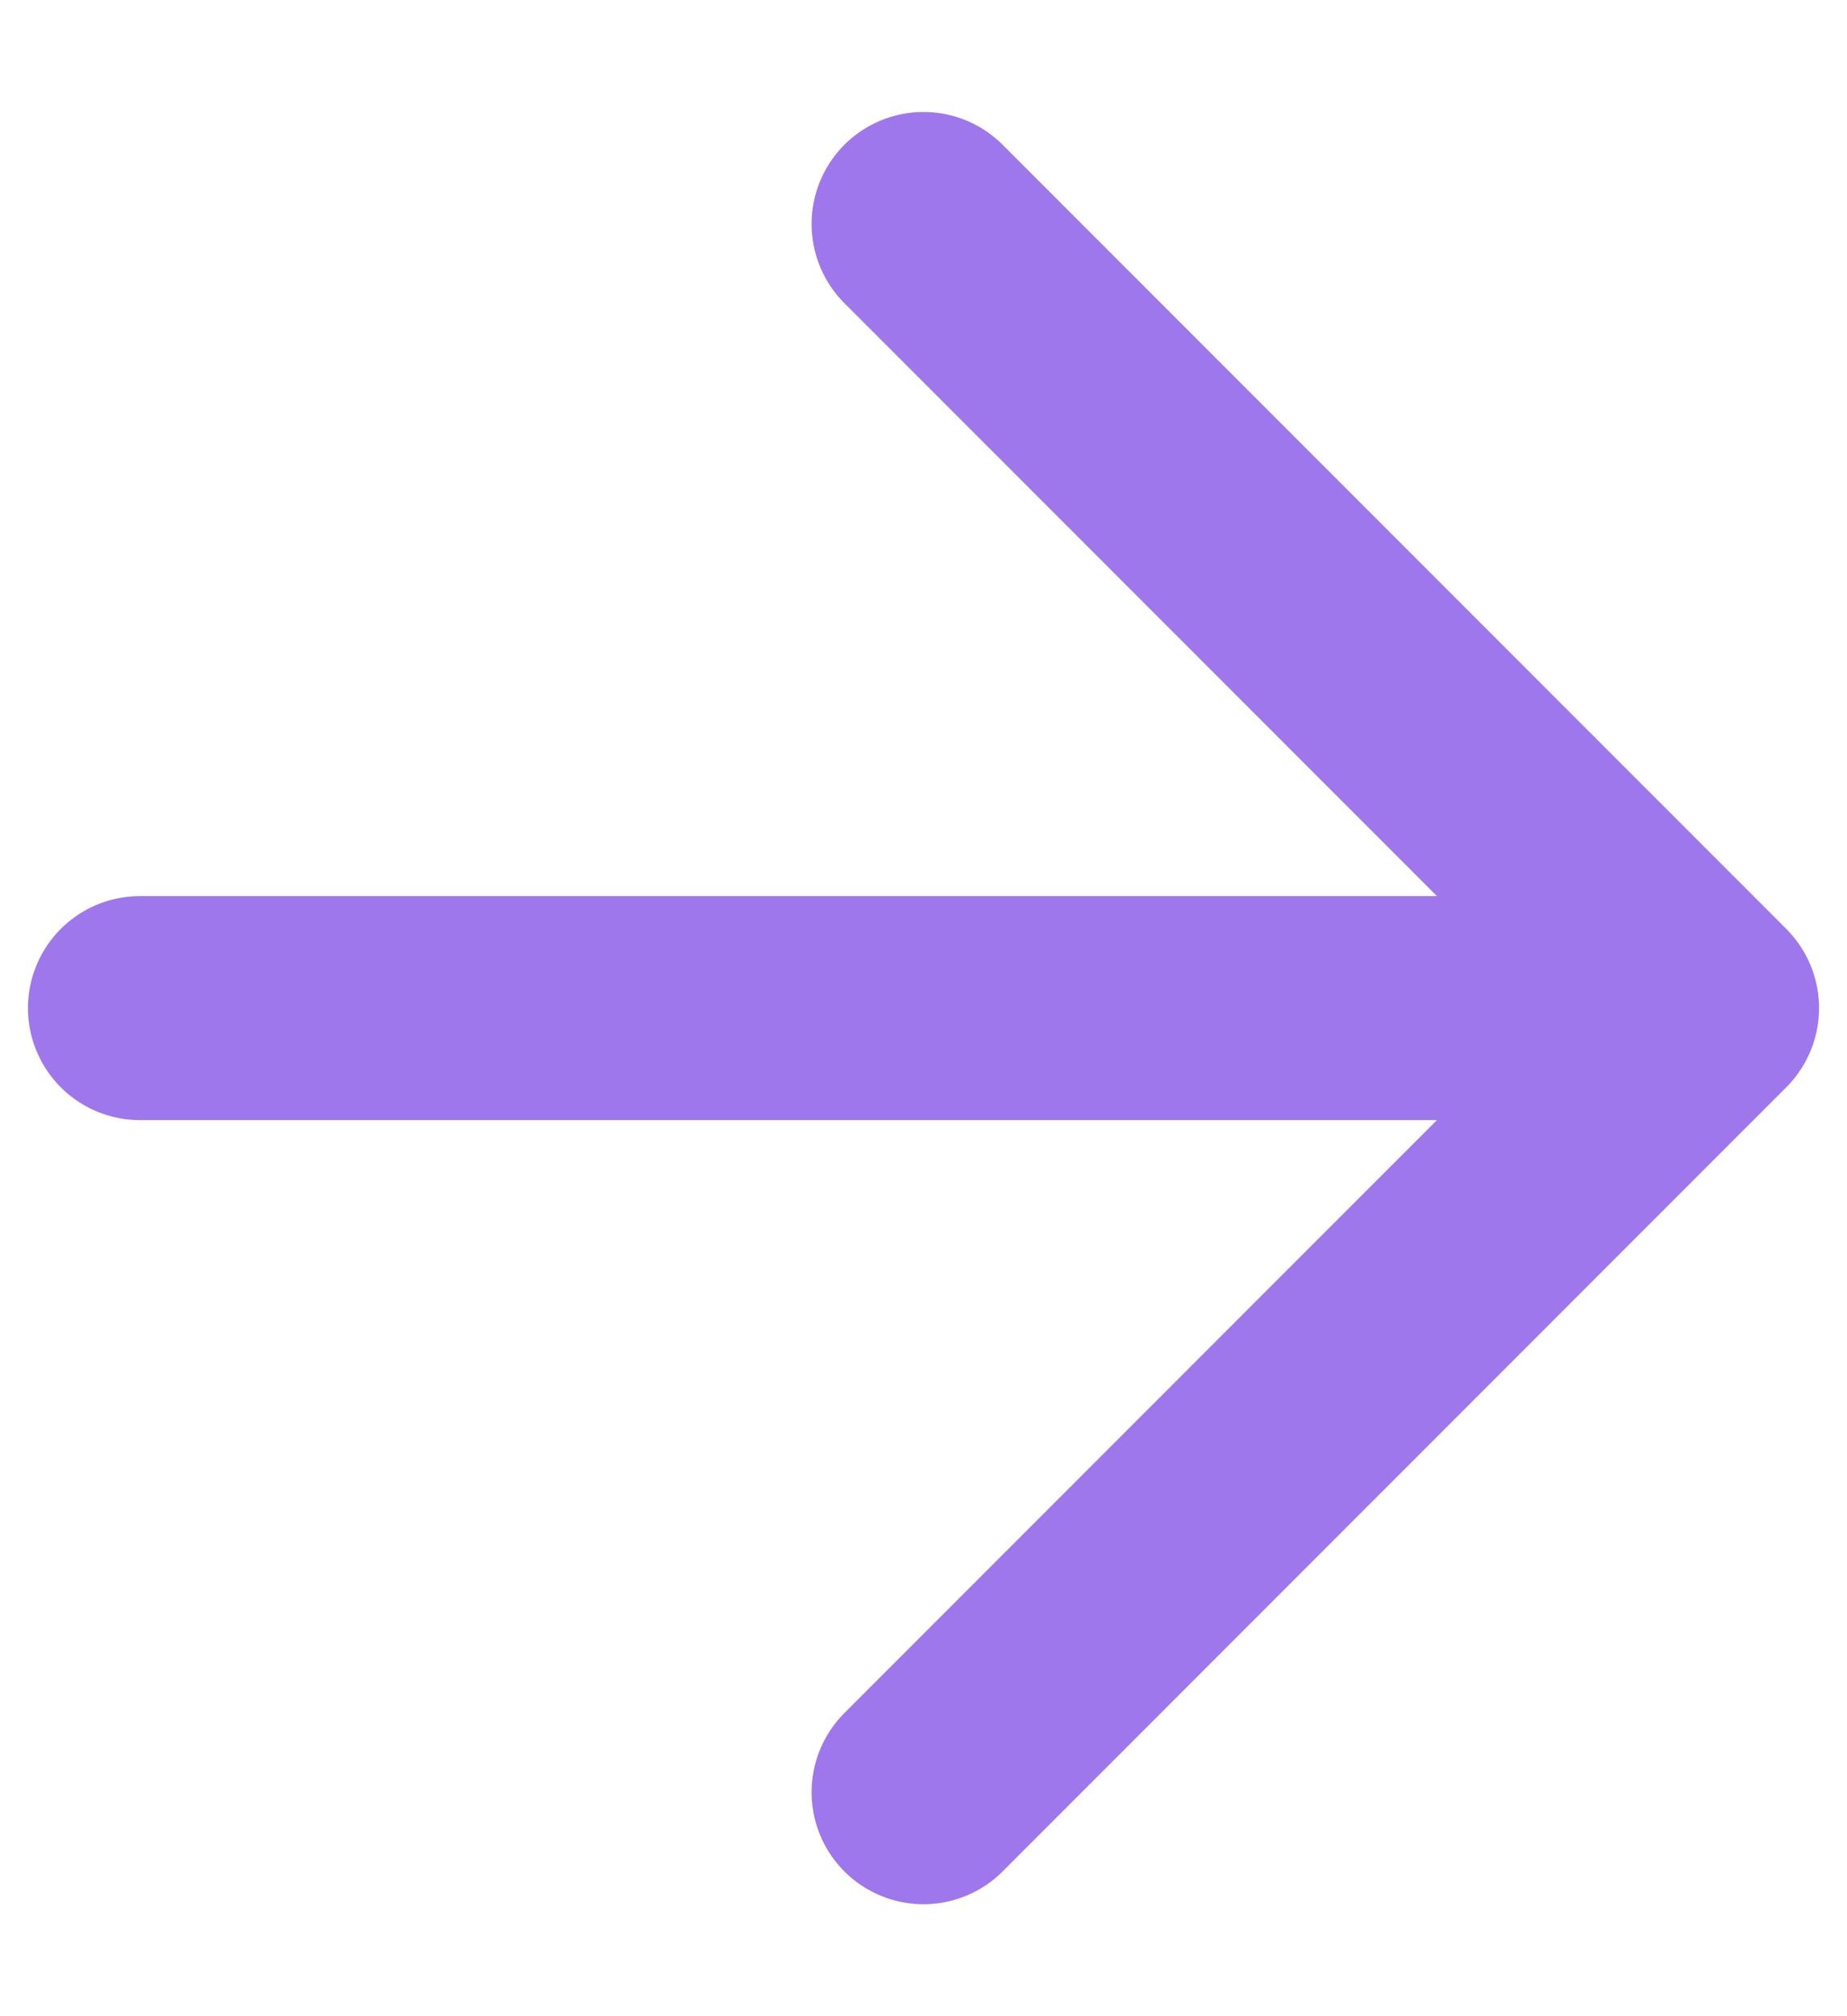 <svg width="11" height="12" viewBox="0 0 11 12" fill="none" xmlns="http://www.w3.org/2000/svg">
<path d="M0.833 6H10.167M10.167 6L5.5 1.333M10.167 6L5.5 10.667" stroke="#9E77ED" stroke-width="1.333" stroke-linecap="round" stroke-linejoin="round"/>
</svg>
